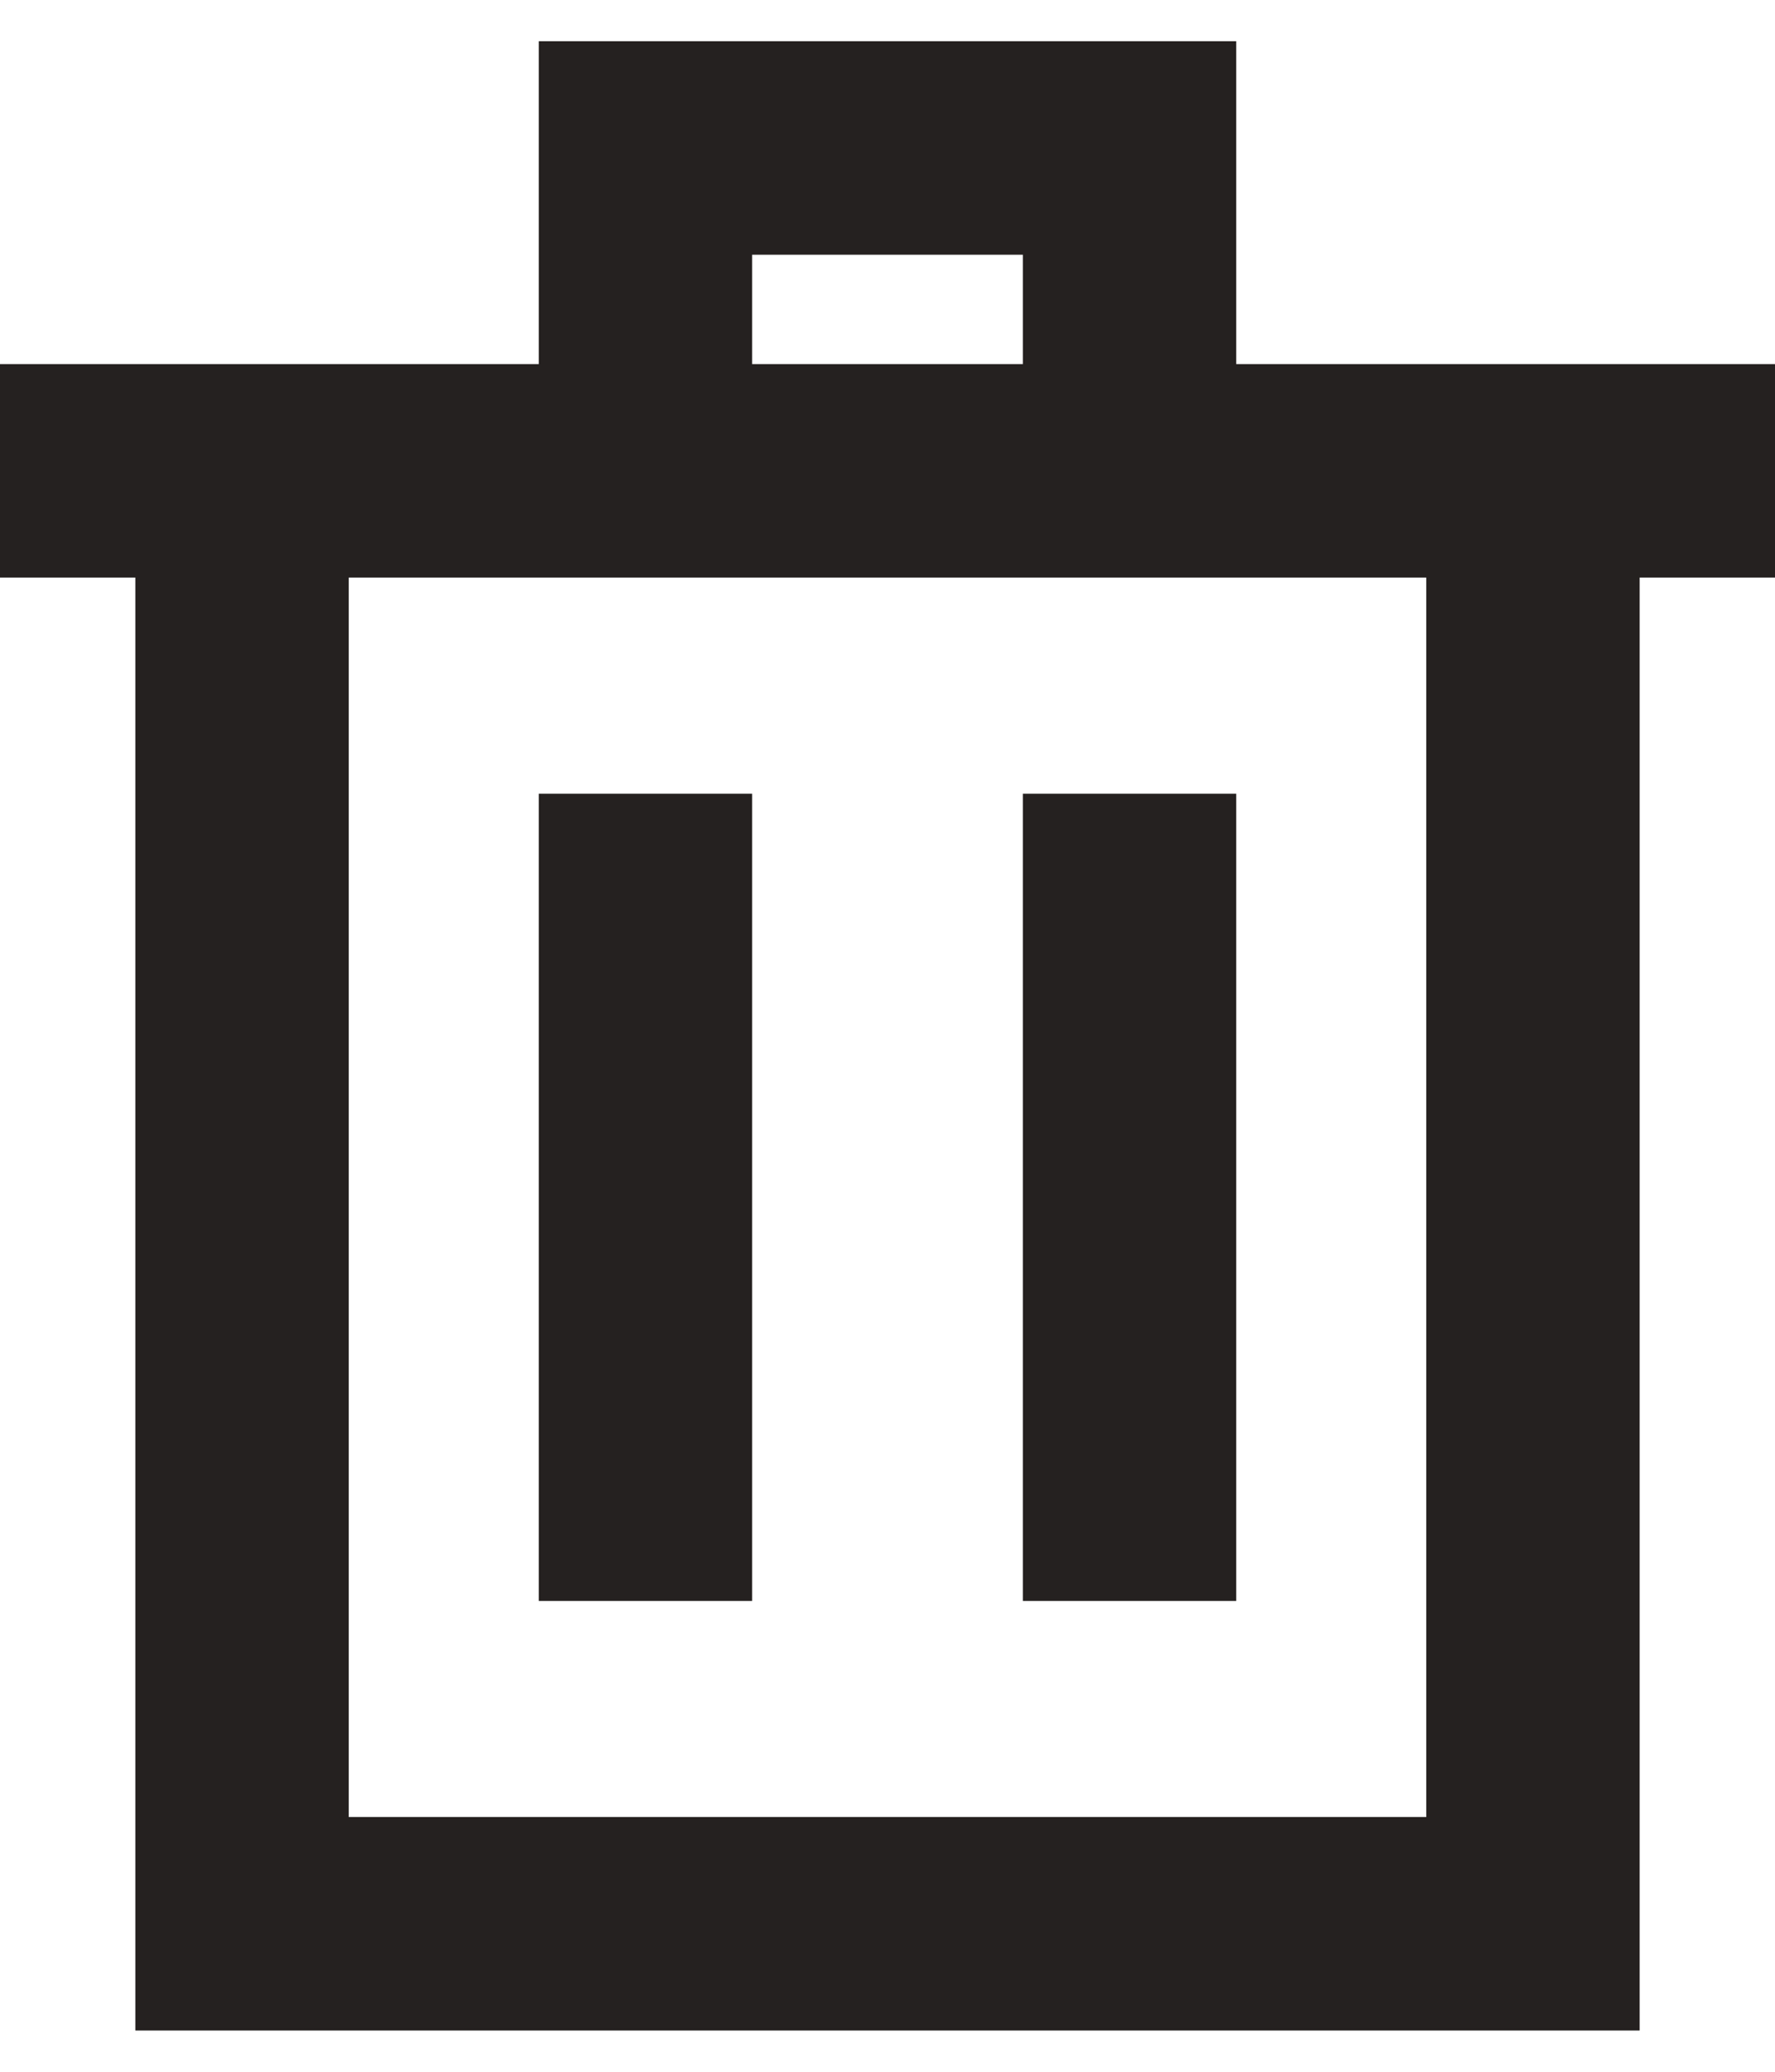 <svg width="36" height="42" viewBox="0 0 36 42" fill="none" xmlns="http://www.w3.org/2000/svg">
<path d="M0 9.545H36M22.909 16.091V32.455M13.091 16.091V32.455M4.909 9.545H31.091V39H4.909V9.545ZM13.091 3H22.909V9.545H13.091V3Z" stroke="#252120" stroke-width="4.328"/>
</svg>

